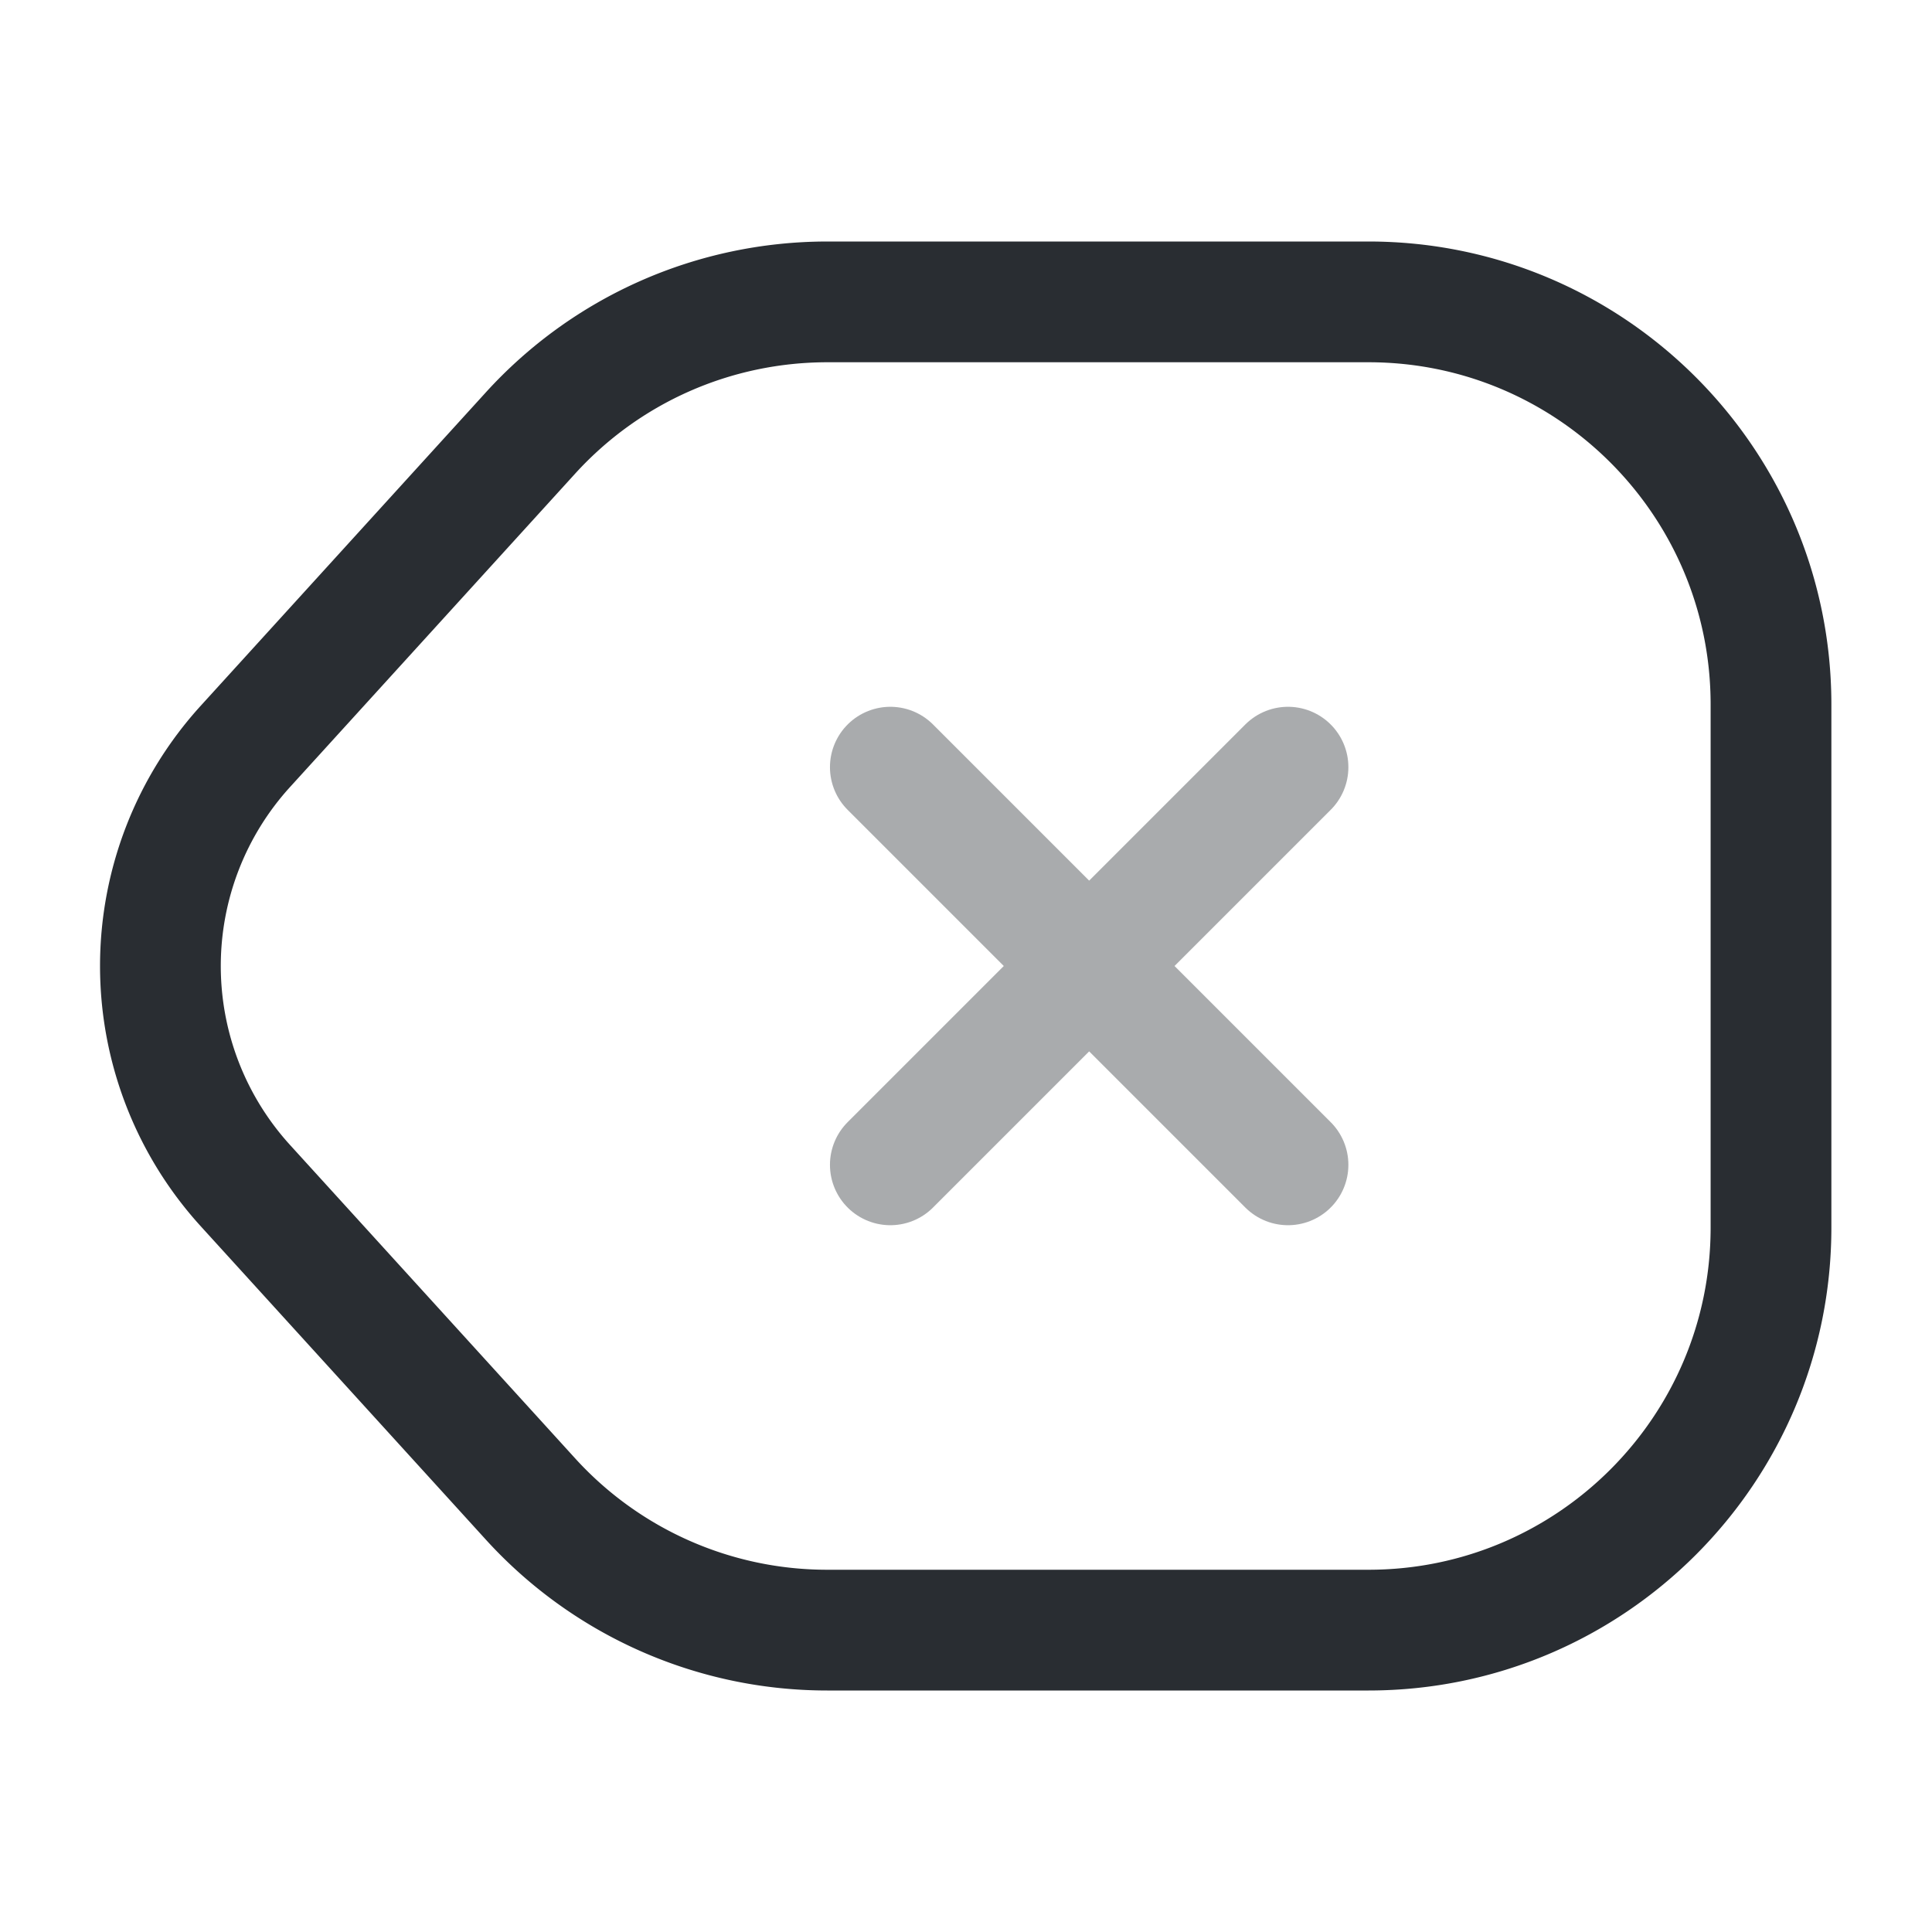 <svg xmlns="http://www.w3.org/2000/svg" fill="none" viewBox="0 0 24 24"><path stroke="#292D32" stroke-linecap="round" stroke-linejoin="round" stroke-width="1.5" d="M10.28 20.25H17c2.76 0 5-2.24 5-5v-6.5c0-2.76-2.24-5-5-5h-6.72c-1.41 0-2.75.59-3.7 1.64L3.05 9.27a4.053 4.053 0 0 0 0 5.46l3.53 3.88a4.98 4.98 0 0 0 3.7 1.64"/><path stroke="#292D32" stroke-linecap="round" stroke-width="1.5" d="m16 14.47-4.94-4.94m0 4.94L16 9.53" opacity=".4"/></svg>